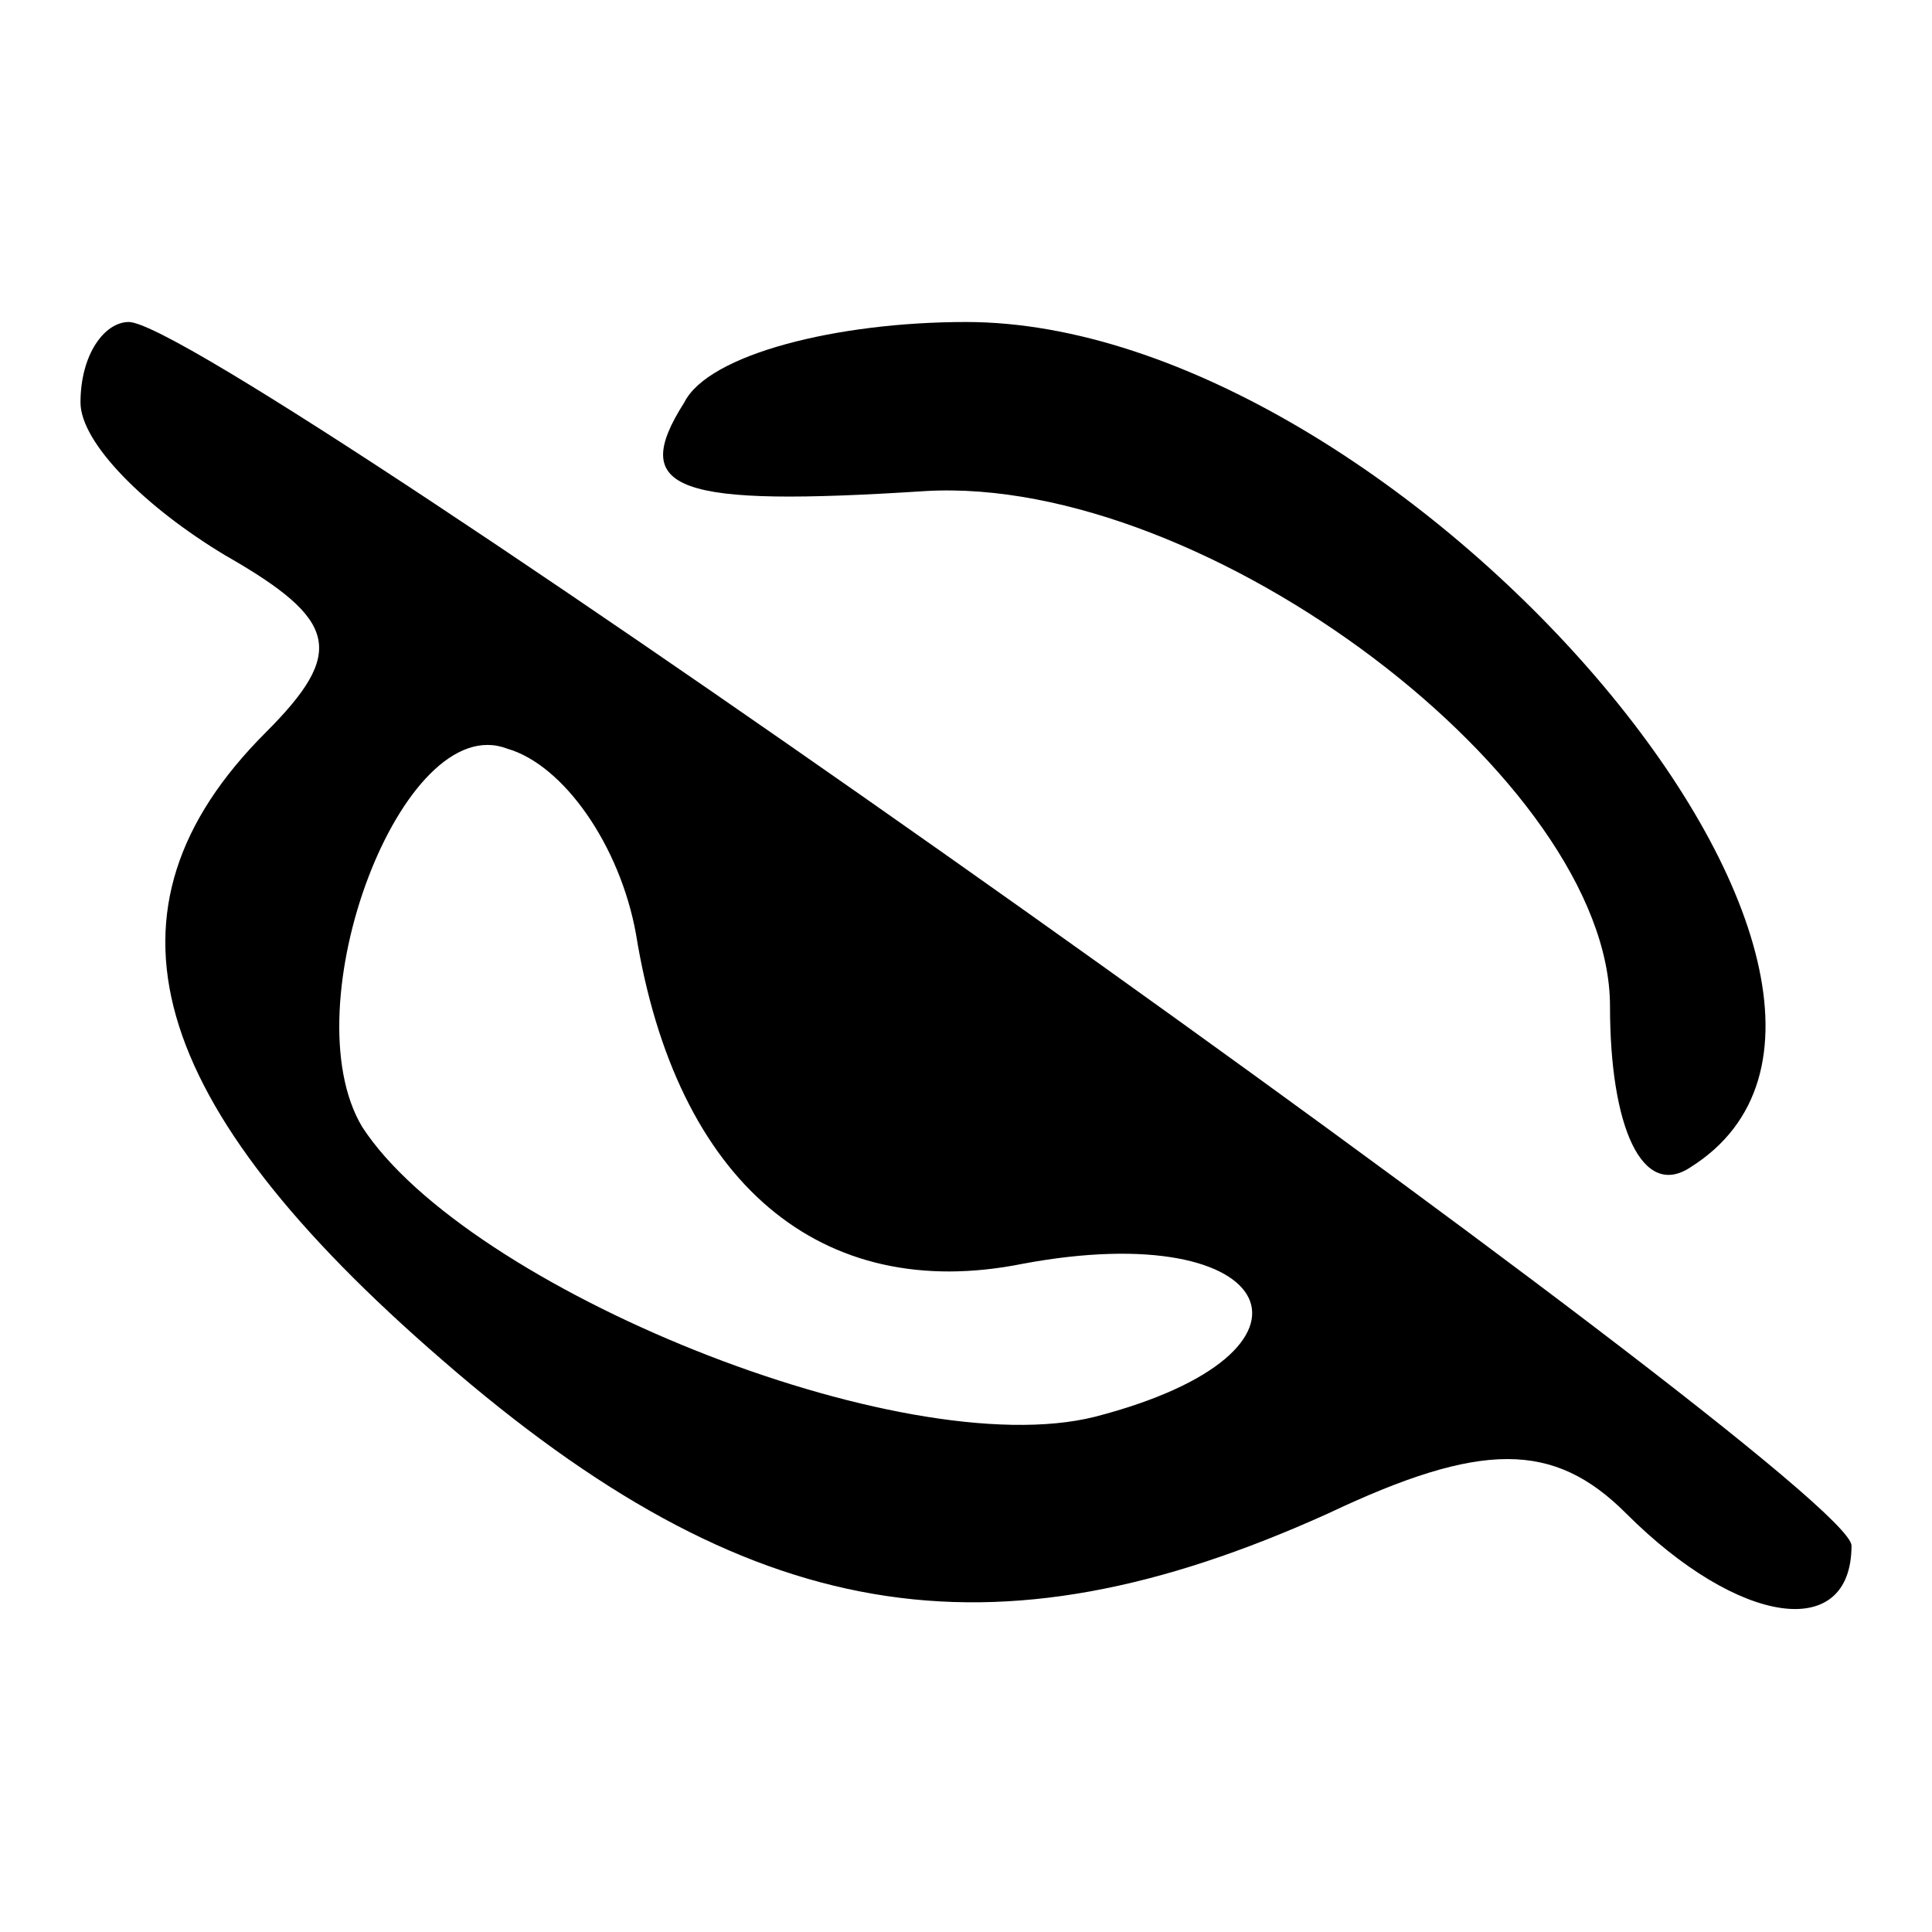 <?xml version="1.0" standalone="no"?>
<!DOCTYPE svg PUBLIC "-//W3C//DTD SVG 20010904//EN"
 "http://www.w3.org/TR/2001/REC-SVG-20010904/DTD/svg10.dtd">
<svg version="1.0" xmlns="http://www.w3.org/2000/svg"
 width="24pt" height="24pt" viewBox="0 0 24 24"
 preserveAspectRatio="xMidYMid meet">

<g transform="translate(0,24) scale(0.1,-0.1)"
fill="#000000" stroke="none">
<path d="M10 190 c0 -5 8 -13 18 -19 14 -8 15 -12 5 -22 -22 -22 -15 -46 22
-78 38 -33 68 -38 110 -19 19 9 28 9 37 0 14 -14 28 -16 28 -4 0 8 -203 152
-214 152 -3 0 -6 -4 -6 -10z m69 -66 c5 -31 23 -46 48 -41 32 6 40 -11 9 -19
-24 -6 -78 16 -91 36 -9 15 5 52 18 47 7 -2 14 -12 16 -23z"/>
<path d="M85 190 c-7 -11 -1 -13 30 -11 35 2 85 -36 85 -64 0 -15 4 -24 10
-20 35 22 -36 105 -90 105 -16 0 -32 -4 -35 -10z"/>
</g>
</svg>

